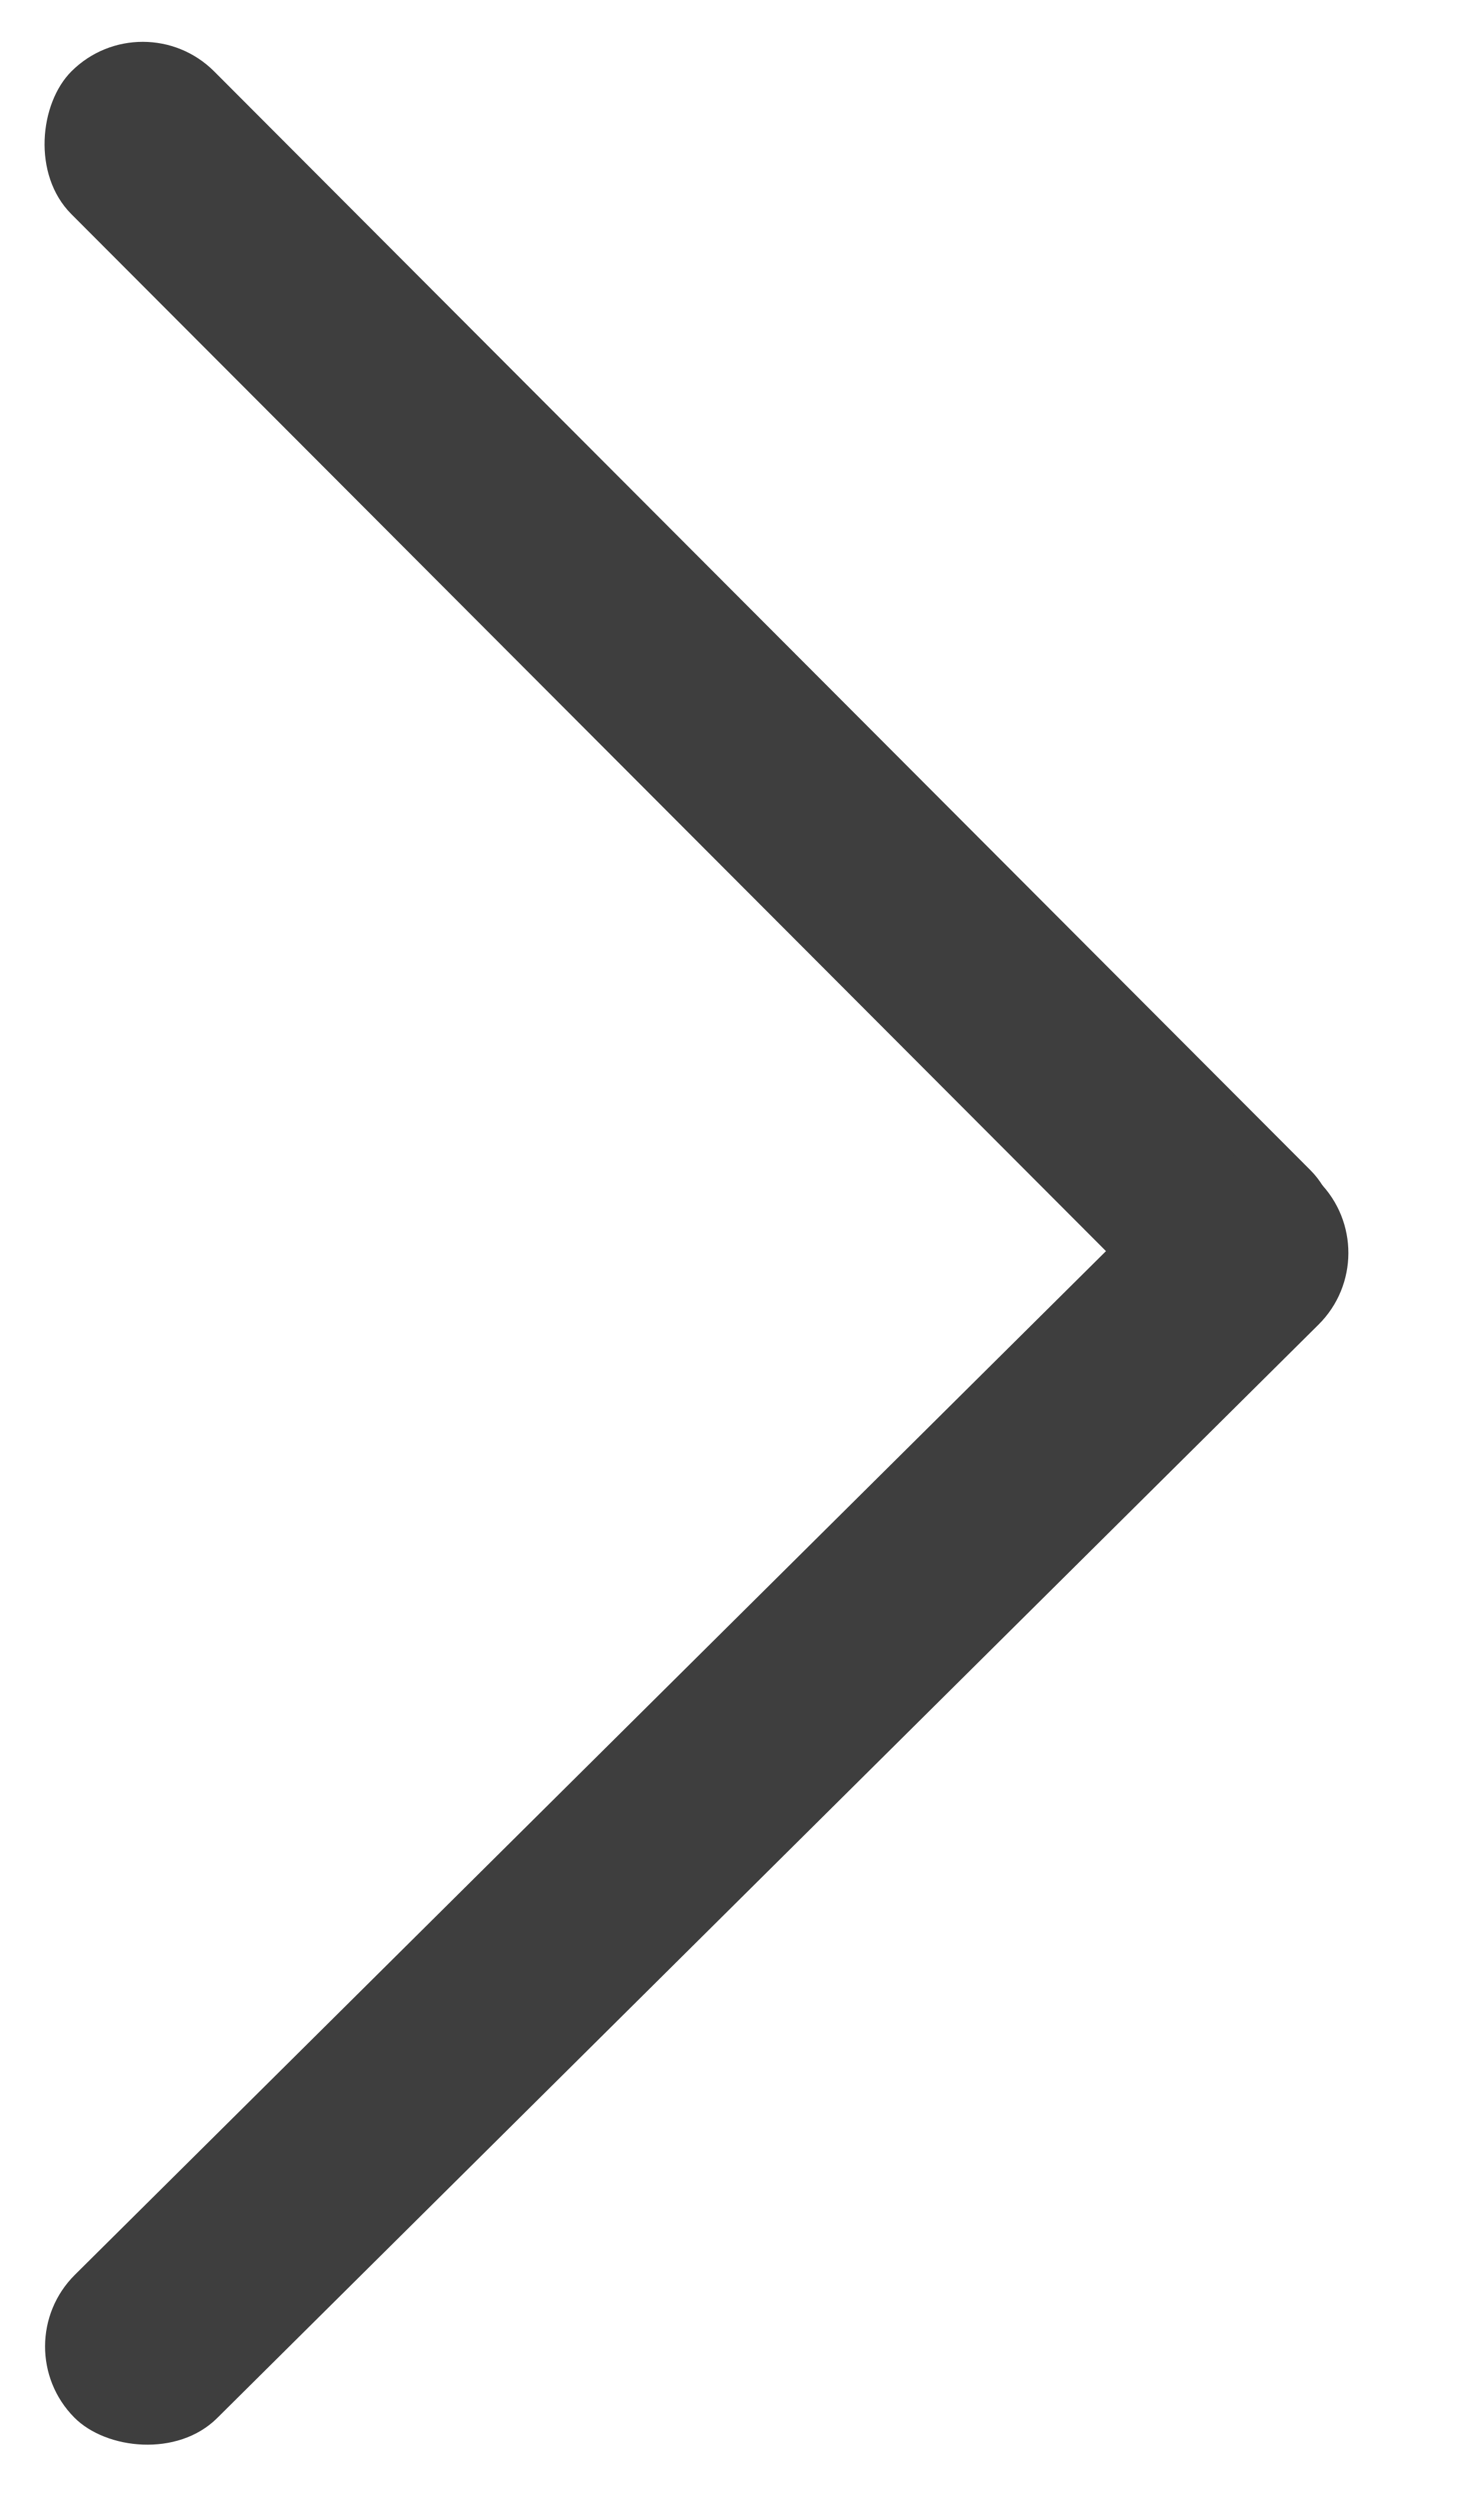<svg width="13" height="22" viewBox="0 0 13 22" fill="none" xmlns="http://www.w3.org/2000/svg">
<rect x="1.258" width="15.437" height="1.777" rx="0.889" transform="rotate(45.062 1.258 0)" fill="#3E3E3E"/>
<rect x="12.236" y="11.031" width="15.437" height="1.777" rx="0.889" transform="rotate(135.21 12.236 11.031)" fill="#3E3E3E"/>
</svg>
